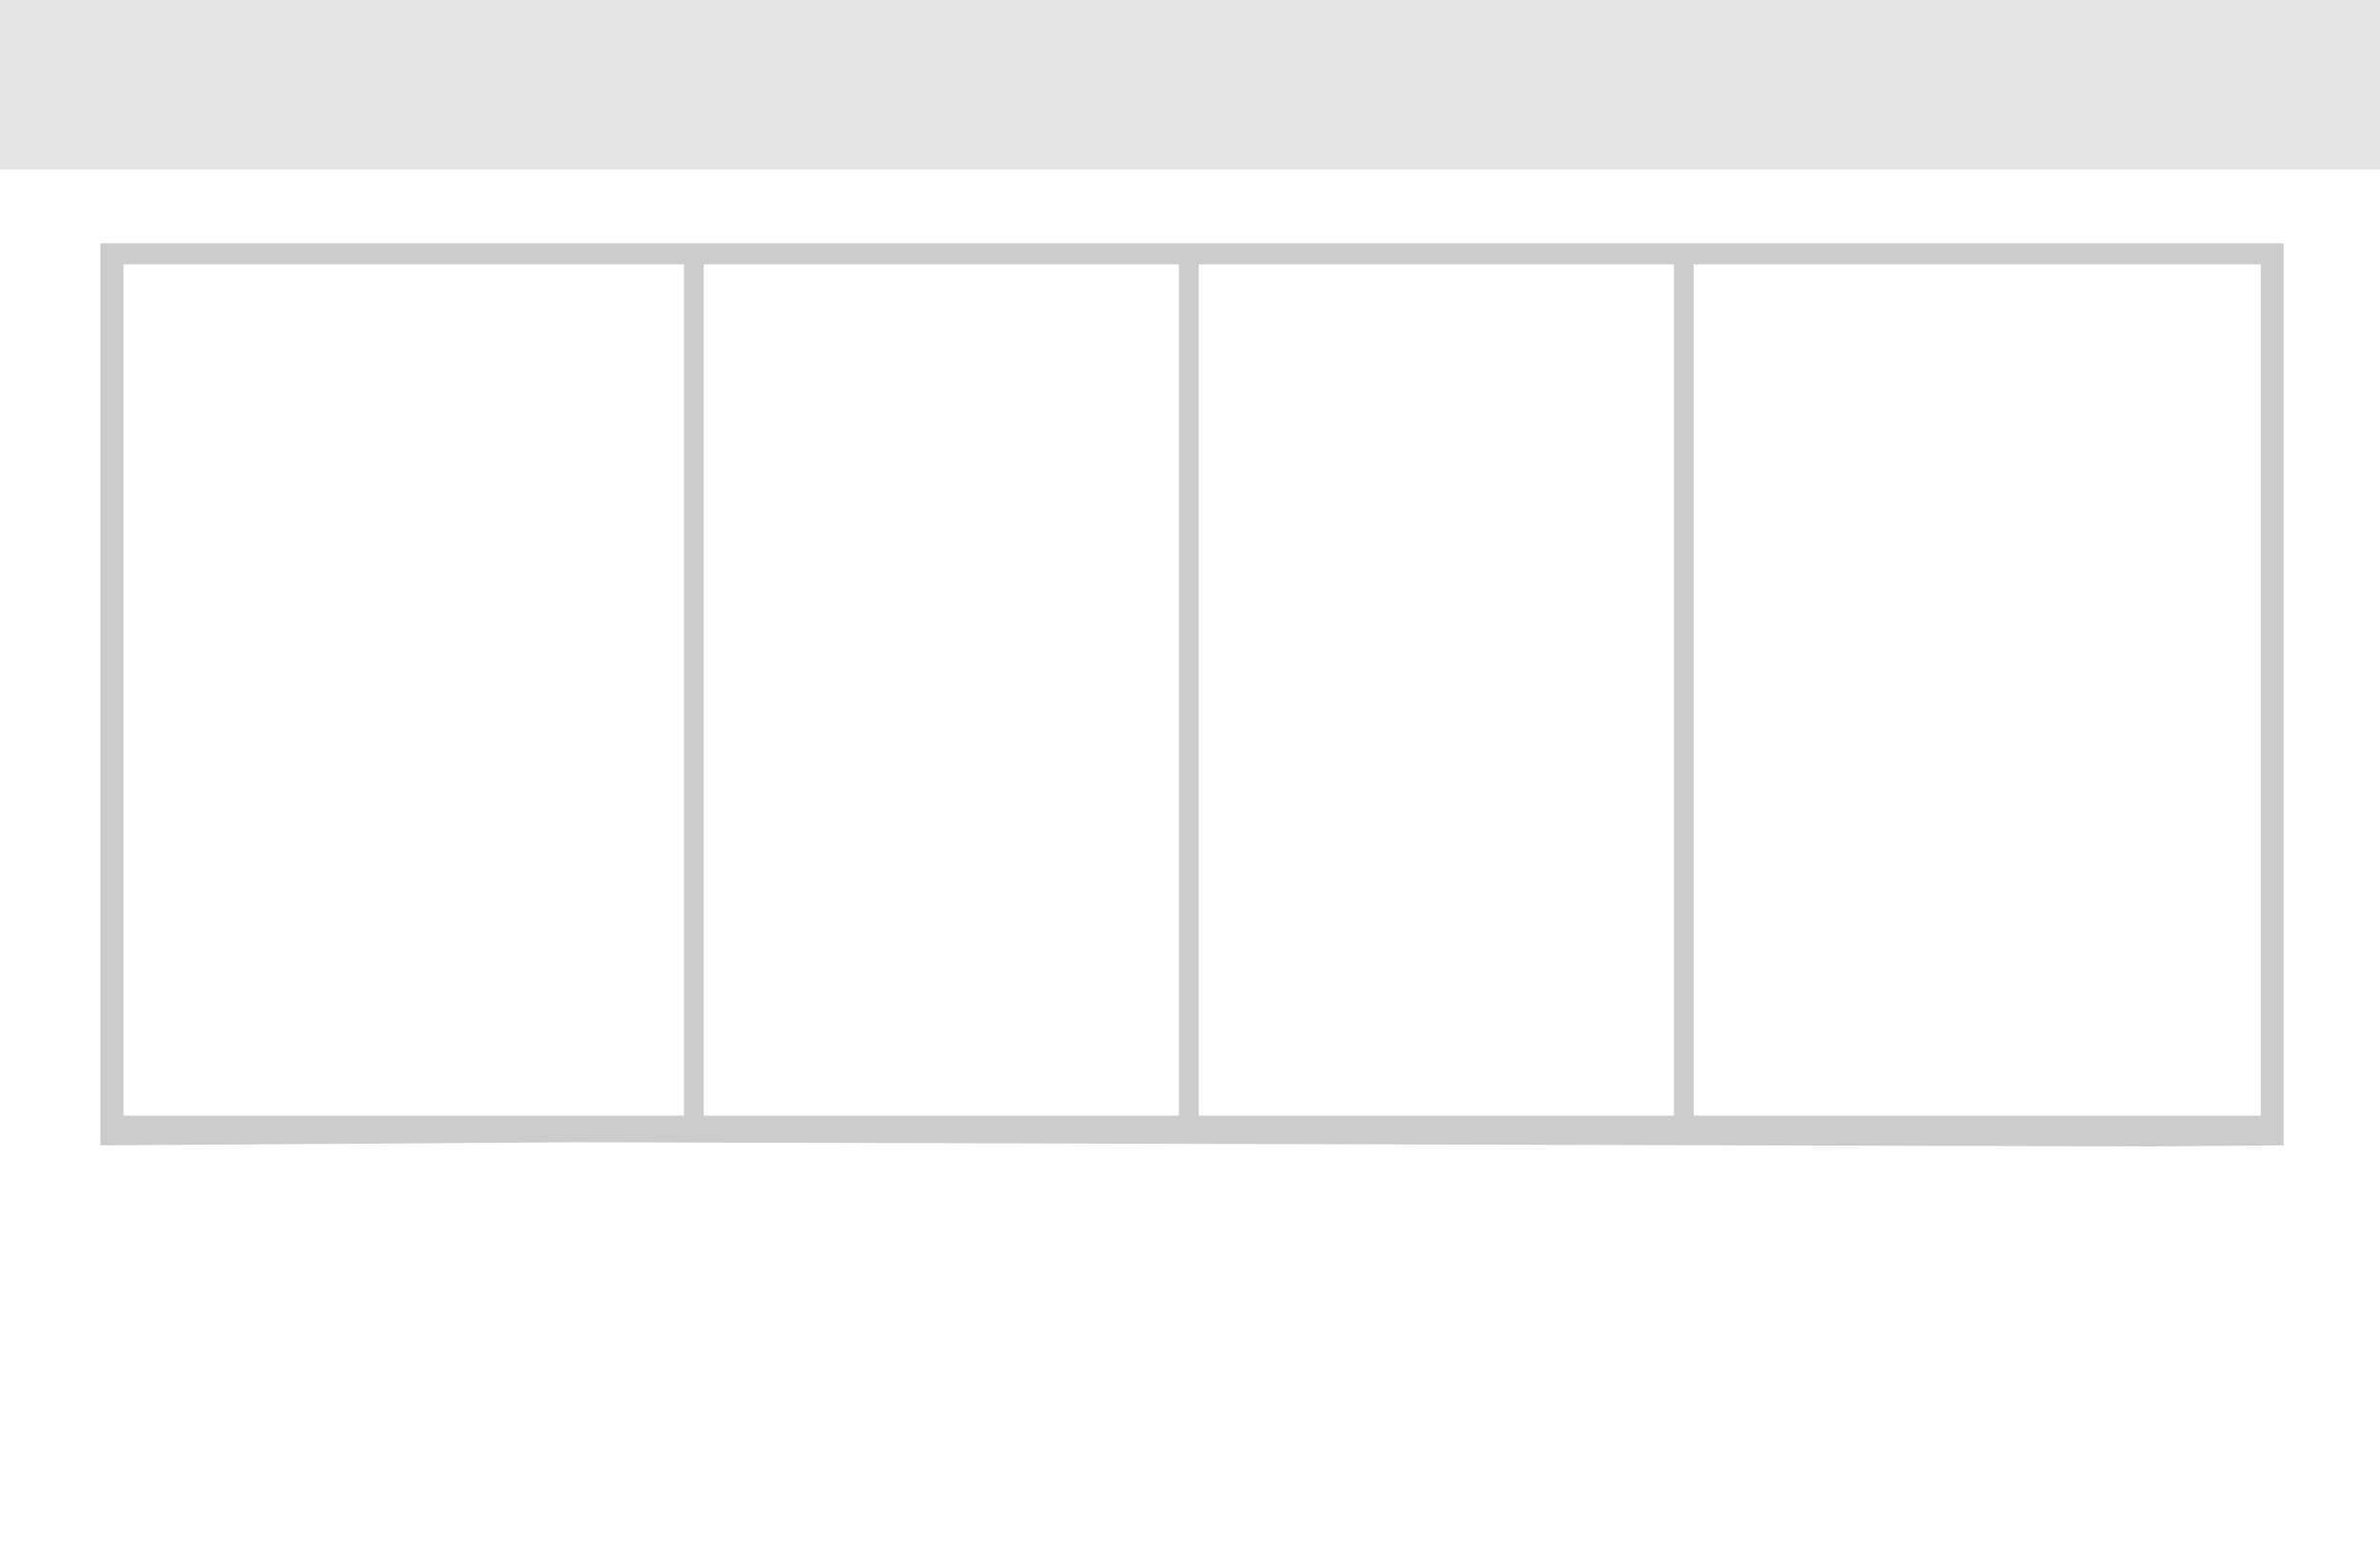 <?xml version="1.0" encoding="UTF-8" standalone="no"?>
<svg xmlns:xlink="http://www.w3.org/1999/xlink" height="645.55px" width="987.5px" xmlns="http://www.w3.org/2000/svg">
  <g transform="matrix(1.0, 0.0, 0.0, 1.0, 493.75, 322.75)">
    <path d="M200.8 -213.1 L3.6 -213.1 3.6 140.0 200.8 140.0 200.8 -213.1 M453.75 152.35 L399.3 152.8 -253.45 151.05 -452.1 152.35 -452.1 -221.85 453.75 -221.85 453.75 152.35 M444.3 -213.1 L208.95 -213.1 208.95 140.0 444.3 140.0 444.3 -213.1 M-209.95 -213.1 L-442.5 -213.1 -442.5 140.0 -209.95 140.0 -209.95 -213.1 M-4.6 -213.1 L-201.75 -213.1 -201.75 140.0 -4.6 140.0 -4.6 -213.1" fill="#000000" fill-opacity="0.2" fill-rule="evenodd" stroke="none"/>
    <path d="M493.75 -322.75 L493.75 -252.45 -493.75 -252.45 -493.75 -322.75 493.75 -322.75" fill="#000000" fill-opacity="0.102" fill-rule="evenodd" stroke="none"/>
    <path d="M493.75 191.4 L493.75 322.8 -493.75 322.8 -493.75 191.4 493.75 191.4" fill="#ffffff" fill-opacity="0.0" fill-rule="evenodd" stroke="none"/>
  </g>
</svg>
